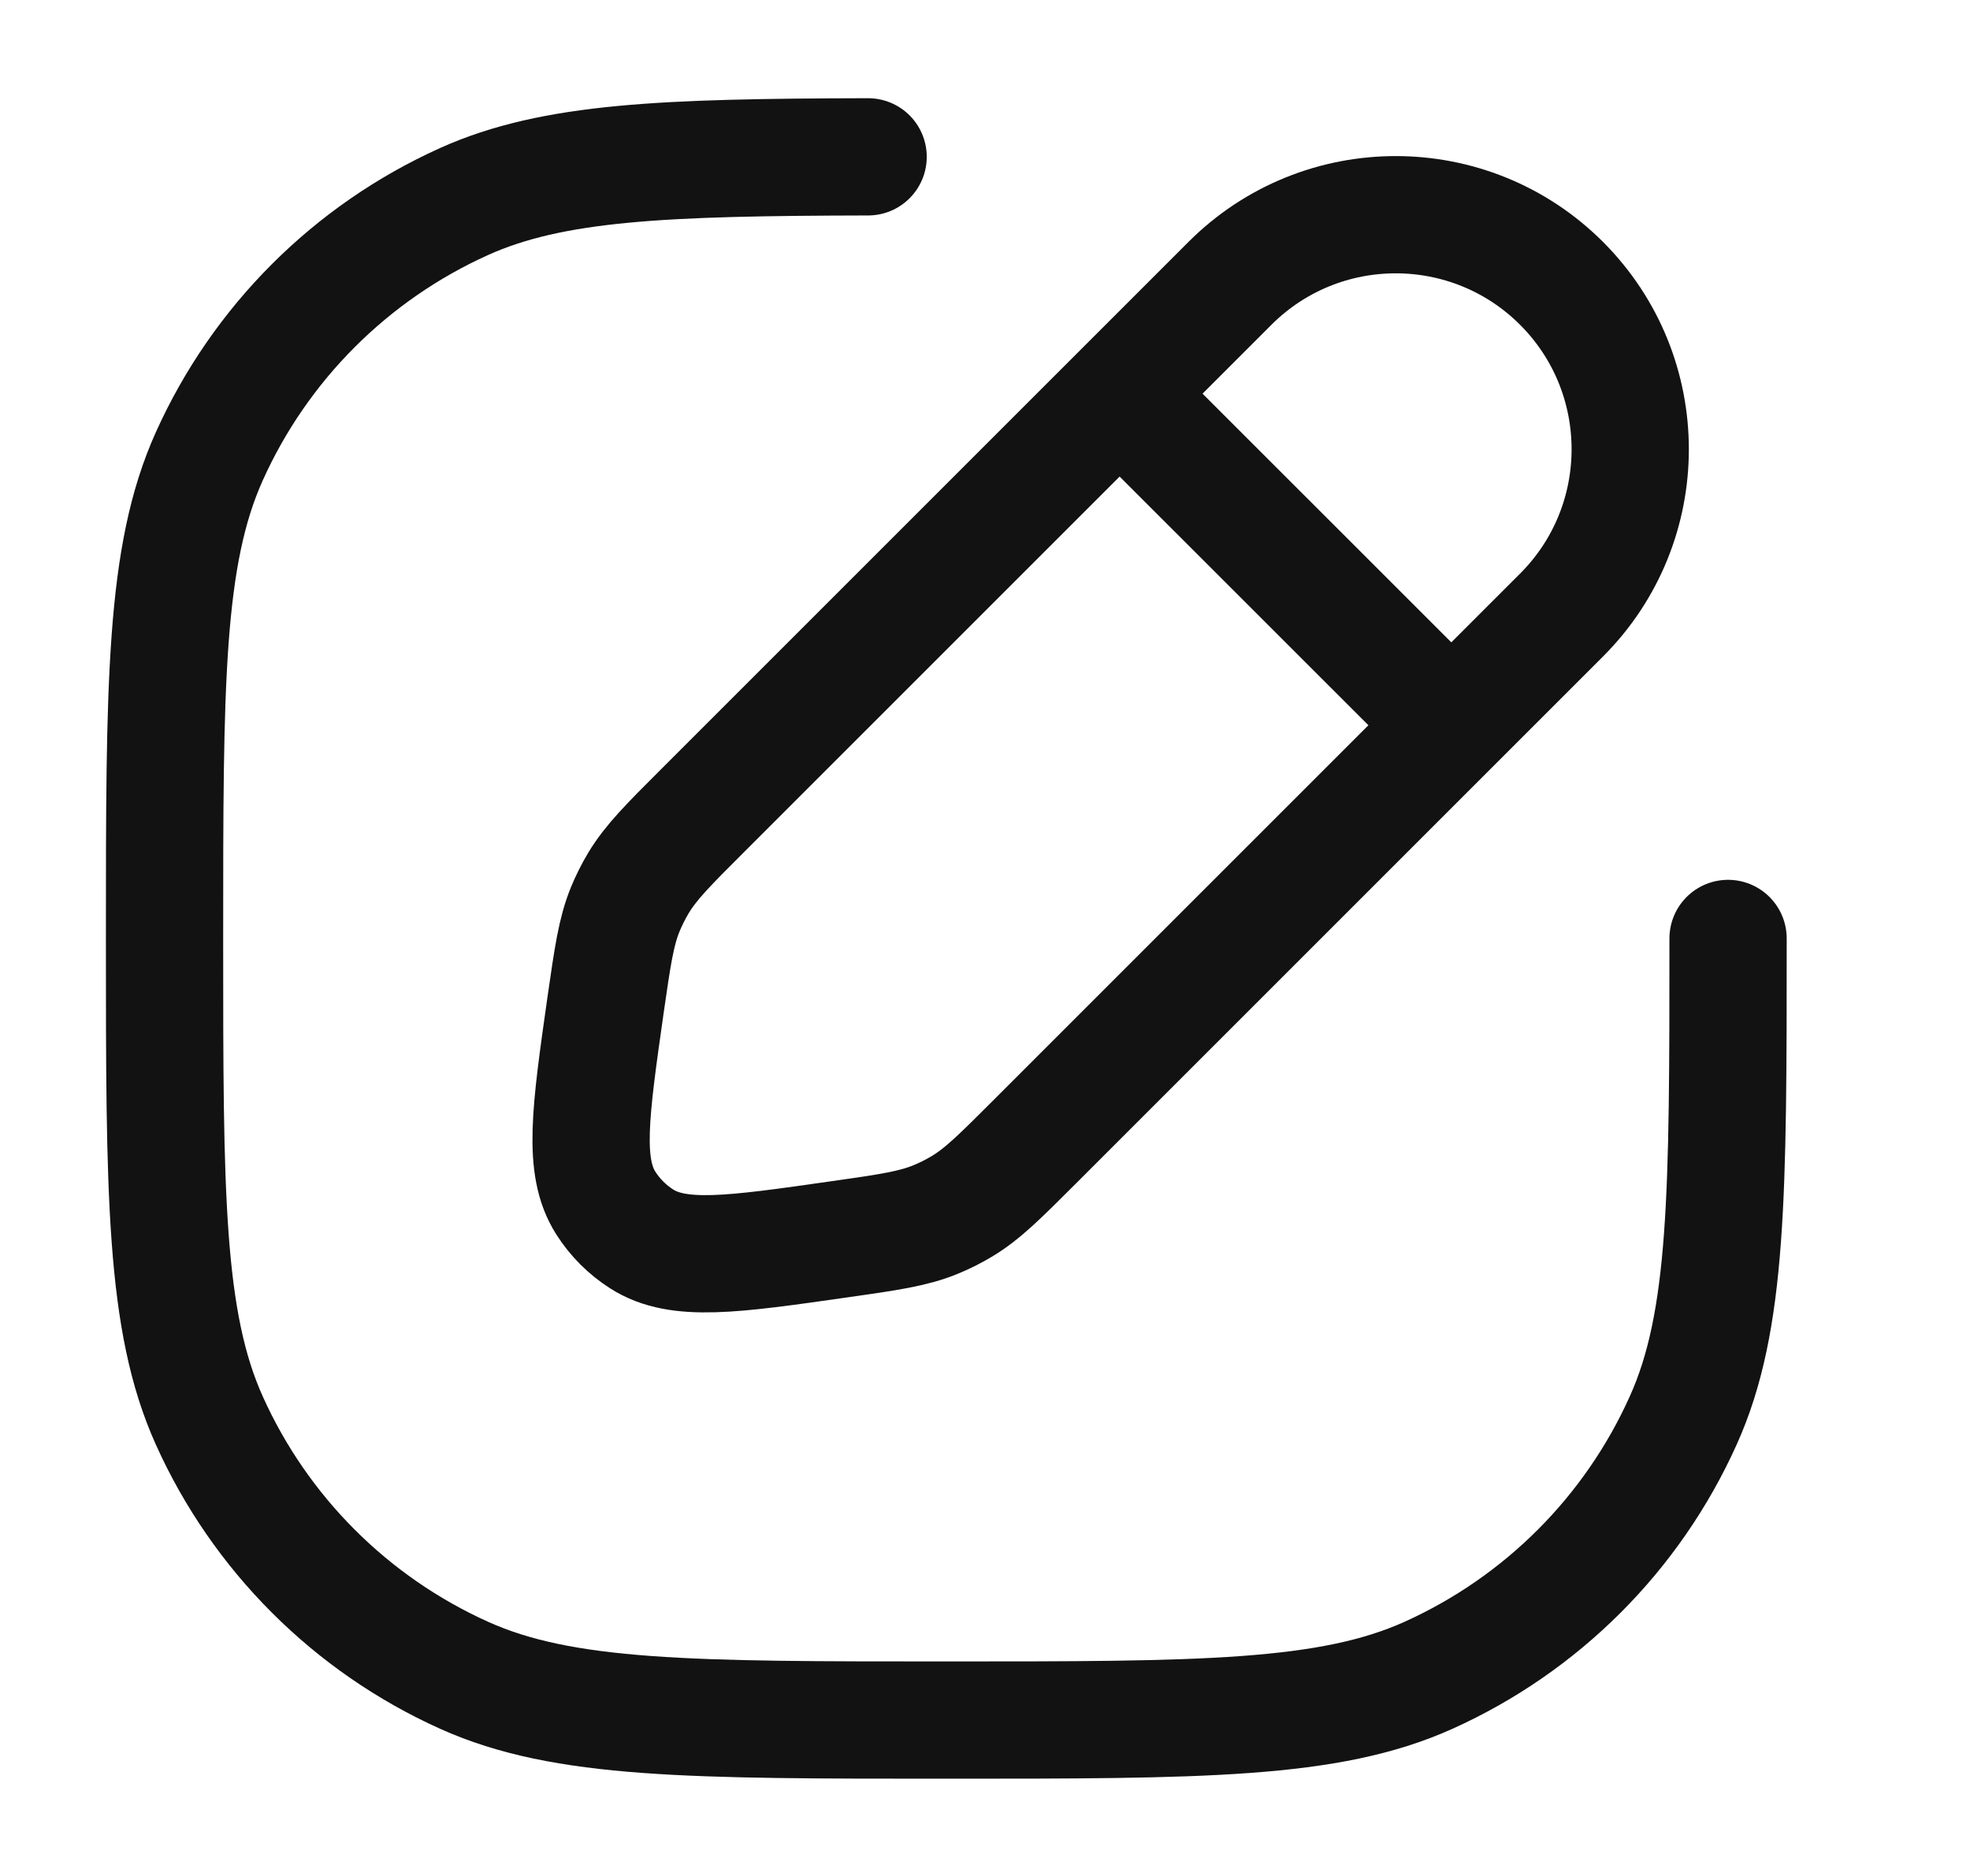 <svg width="21" height="20" viewBox="0 0 21 20" fill="none" xmlns="http://www.w3.org/2000/svg">
<path d="M18.421 10.005C18.421 12.724 18.421 14.084 17.943 15.144C17.4 16.351 16.434 17.317 15.227 17.861C14.167 18.338 12.807 18.338 10.087 18.338C7.368 18.338 6.008 18.338 4.948 17.861C3.741 17.317 2.774 16.351 2.231 15.144C1.754 14.084 1.754 12.724 1.754 10.005C1.754 7.285 1.754 5.925 2.231 4.865C2.774 3.658 3.741 2.692 4.948 2.148C5.894 1.723 7.078 1.677 9.254 1.672" stroke="#121212" stroke-width="1.25" stroke-linecap="round"/>
<path d="M13.111 3.021L7.495 8.637C7.123 9.008 6.938 9.194 6.805 9.415C6.751 9.506 6.704 9.6 6.664 9.697C6.567 9.936 6.53 10.196 6.455 10.716C6.292 11.863 6.21 12.436 6.458 12.826C6.556 12.98 6.687 13.111 6.841 13.209C7.231 13.458 7.804 13.376 8.951 13.212C9.472 13.138 9.732 13.1 9.97 13.003C10.068 12.963 10.162 12.916 10.252 12.862C10.473 12.73 10.659 12.544 11.031 12.172L16.646 6.557C17.622 5.581 17.622 3.998 16.646 3.021C15.67 2.045 14.087 2.045 13.111 3.021Z" stroke="#121212" stroke-width="1.25"/>
<path d="M12.23 4.492L15.177 7.438" stroke="#121212" stroke-width="1.25" stroke-linecap="round" stroke-linejoin="round"/>
</svg>
